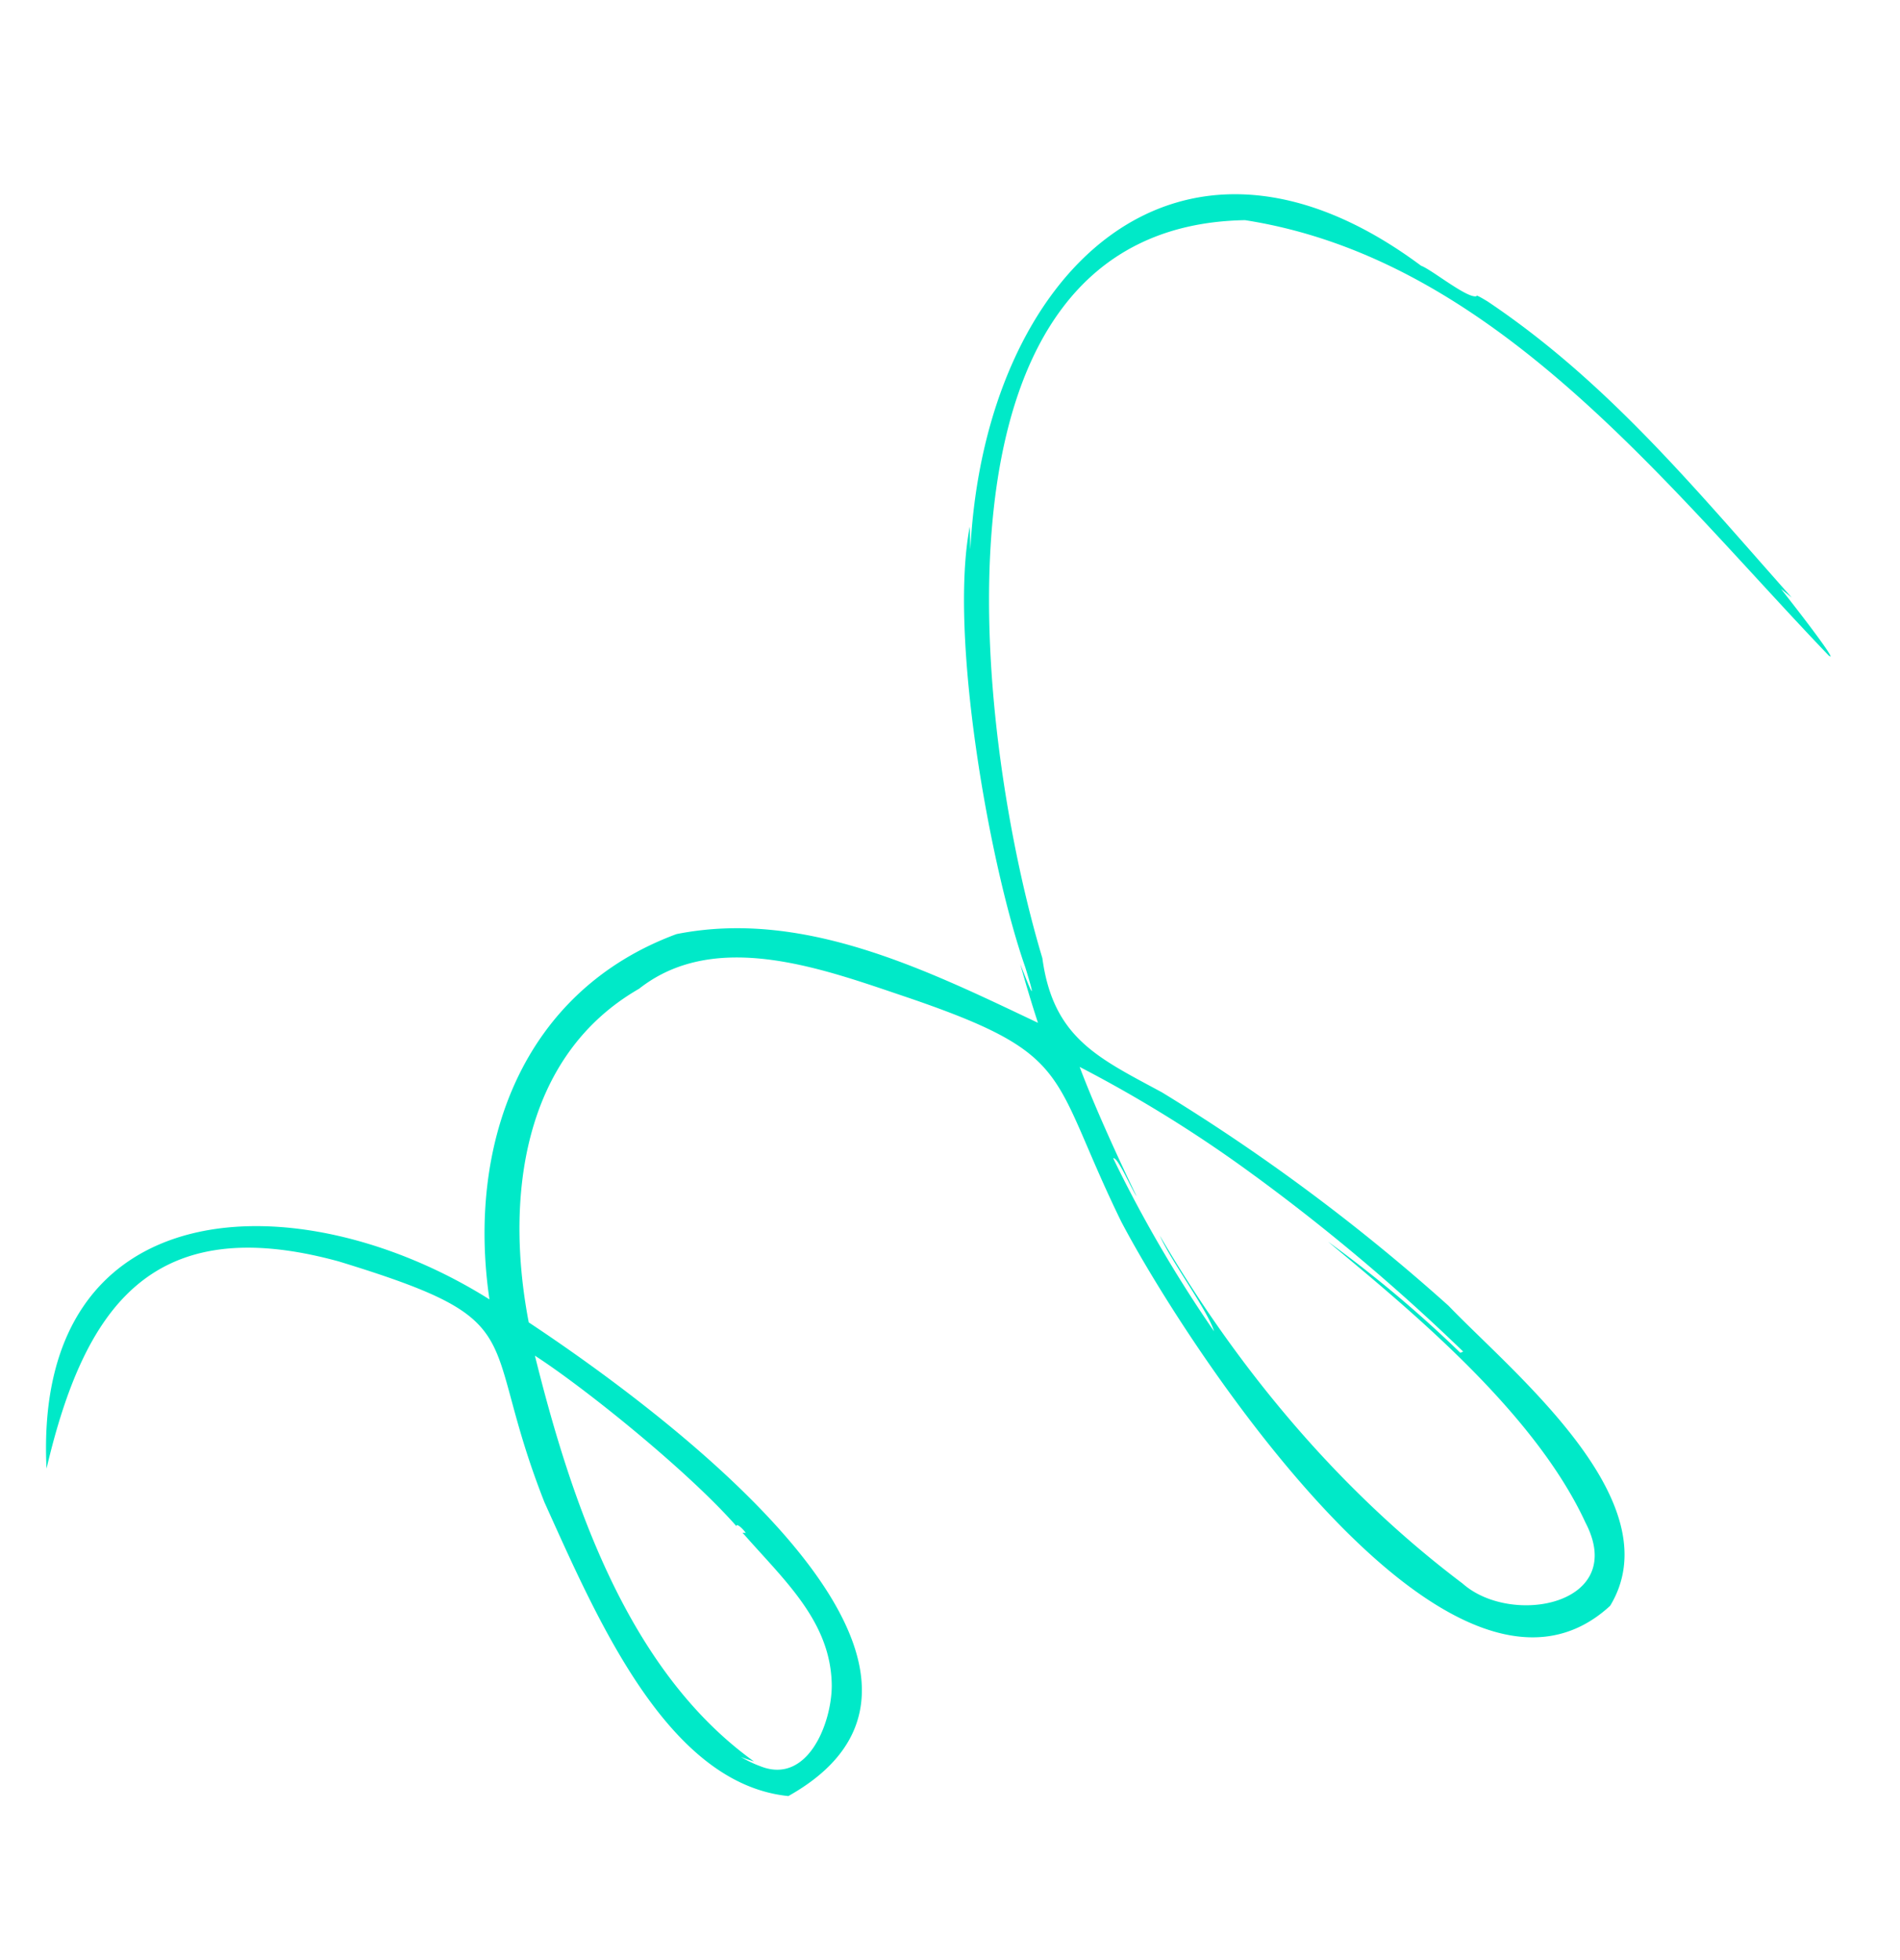 <svg xmlns="http://www.w3.org/2000/svg" width="216.262" height="222.985" viewBox="0 0 216.262 222.985">
  <path id="squiggle-2" d="M92.521,189.515c22.591-19.88-25.644-40.843-40.14-46.557-5.549-13.141-7.1-29.438,4.387-39.748,7.2-8.645,20.39-6.5,30.309-5.364,19.924,2.415,17.306,5.048,28.866,19.832,9.708,11.734,49.185,51.484,63.558,31.214,4.545-13.048-16.318-23.607-25.1-29.568a222.946,222.946,0,0,0-36.952-16.964c-7.86-2.315-13.4-3.441-16.5-12.107-12.337-22.5-32.12-78.364,5.1-86.942,28.668-1.569,53.053,19.511,75.248,34.607,1.038.584-.914-1.311-6.854-6.264l1.418.724C162.536,22.57,150.3,12.762,135,6.624c-.59-.208-1.58-.545-1.371-.33-.956.512-5.623-1.9-6.905-2.079C95.352-10.172,78.292,15.295,83.251,46.429c-.094-.3-.523-2.225-.6-2.474C82.89,56.54,92.816,81.07,99.263,91.674c1.719,3.077,1.908,3.647-.63-.225,1.047,2.011,2.168,4.053,3.357,6.107-13.716-3.264-28.858-7.119-42.351-1.315-15.885,10.045-18.363,28.421-12.178,45.087-24-8.807-53.5-1.671-45.313,29.319.408-18.815,5.562-31.255,27.653-29.975,23.422,2.062,17.047,4.509,28.587,21.935,8.636,11.736,20.363,28.444,34.138,26.923Zm37.2-80.079a227.394,227.394,0,0,1,27.4,14.644l-.295.2a138.019,138.019,0,0,0-17.372-9.241c10.4,5.481,26.947,13.968,35.33,25.179,6.693,8.115-5.767,13.37-12.235,9.694-16.068-7.489-30.238-18.687-41.956-31.556,1.793,2.5,7.08,7.151,8.308,9.368a149.2,149.2,0,0,1-15.326-16.872c.427-.339,2.851,3.113,3.5,3.668-.535-.674-5.964-7.675-9.4-13.045a149.881,149.881,0,0,1,22.055,7.969Zm-41.037,77.44a13.1,13.1,0,0,1-2.441-.593c.279.08,1.461.2,1.613.211-16.1-7.05-26.4-24.37-34-39.977,6.367,2.426,19.832,9.248,26.49,14.215-.159-.359.636-.006,1.186.529a3.655,3.655,0,0,0-.369.042c5.755,4.314,11.993,7.795,13.563,14.94.877,4.266-.391,11.6-6.046,10.633Z" transform="matrix(0.978, 0.208, -0.208, 0.978, 38.689, -0.246)" fill="#00e9c8"/>
</svg>
